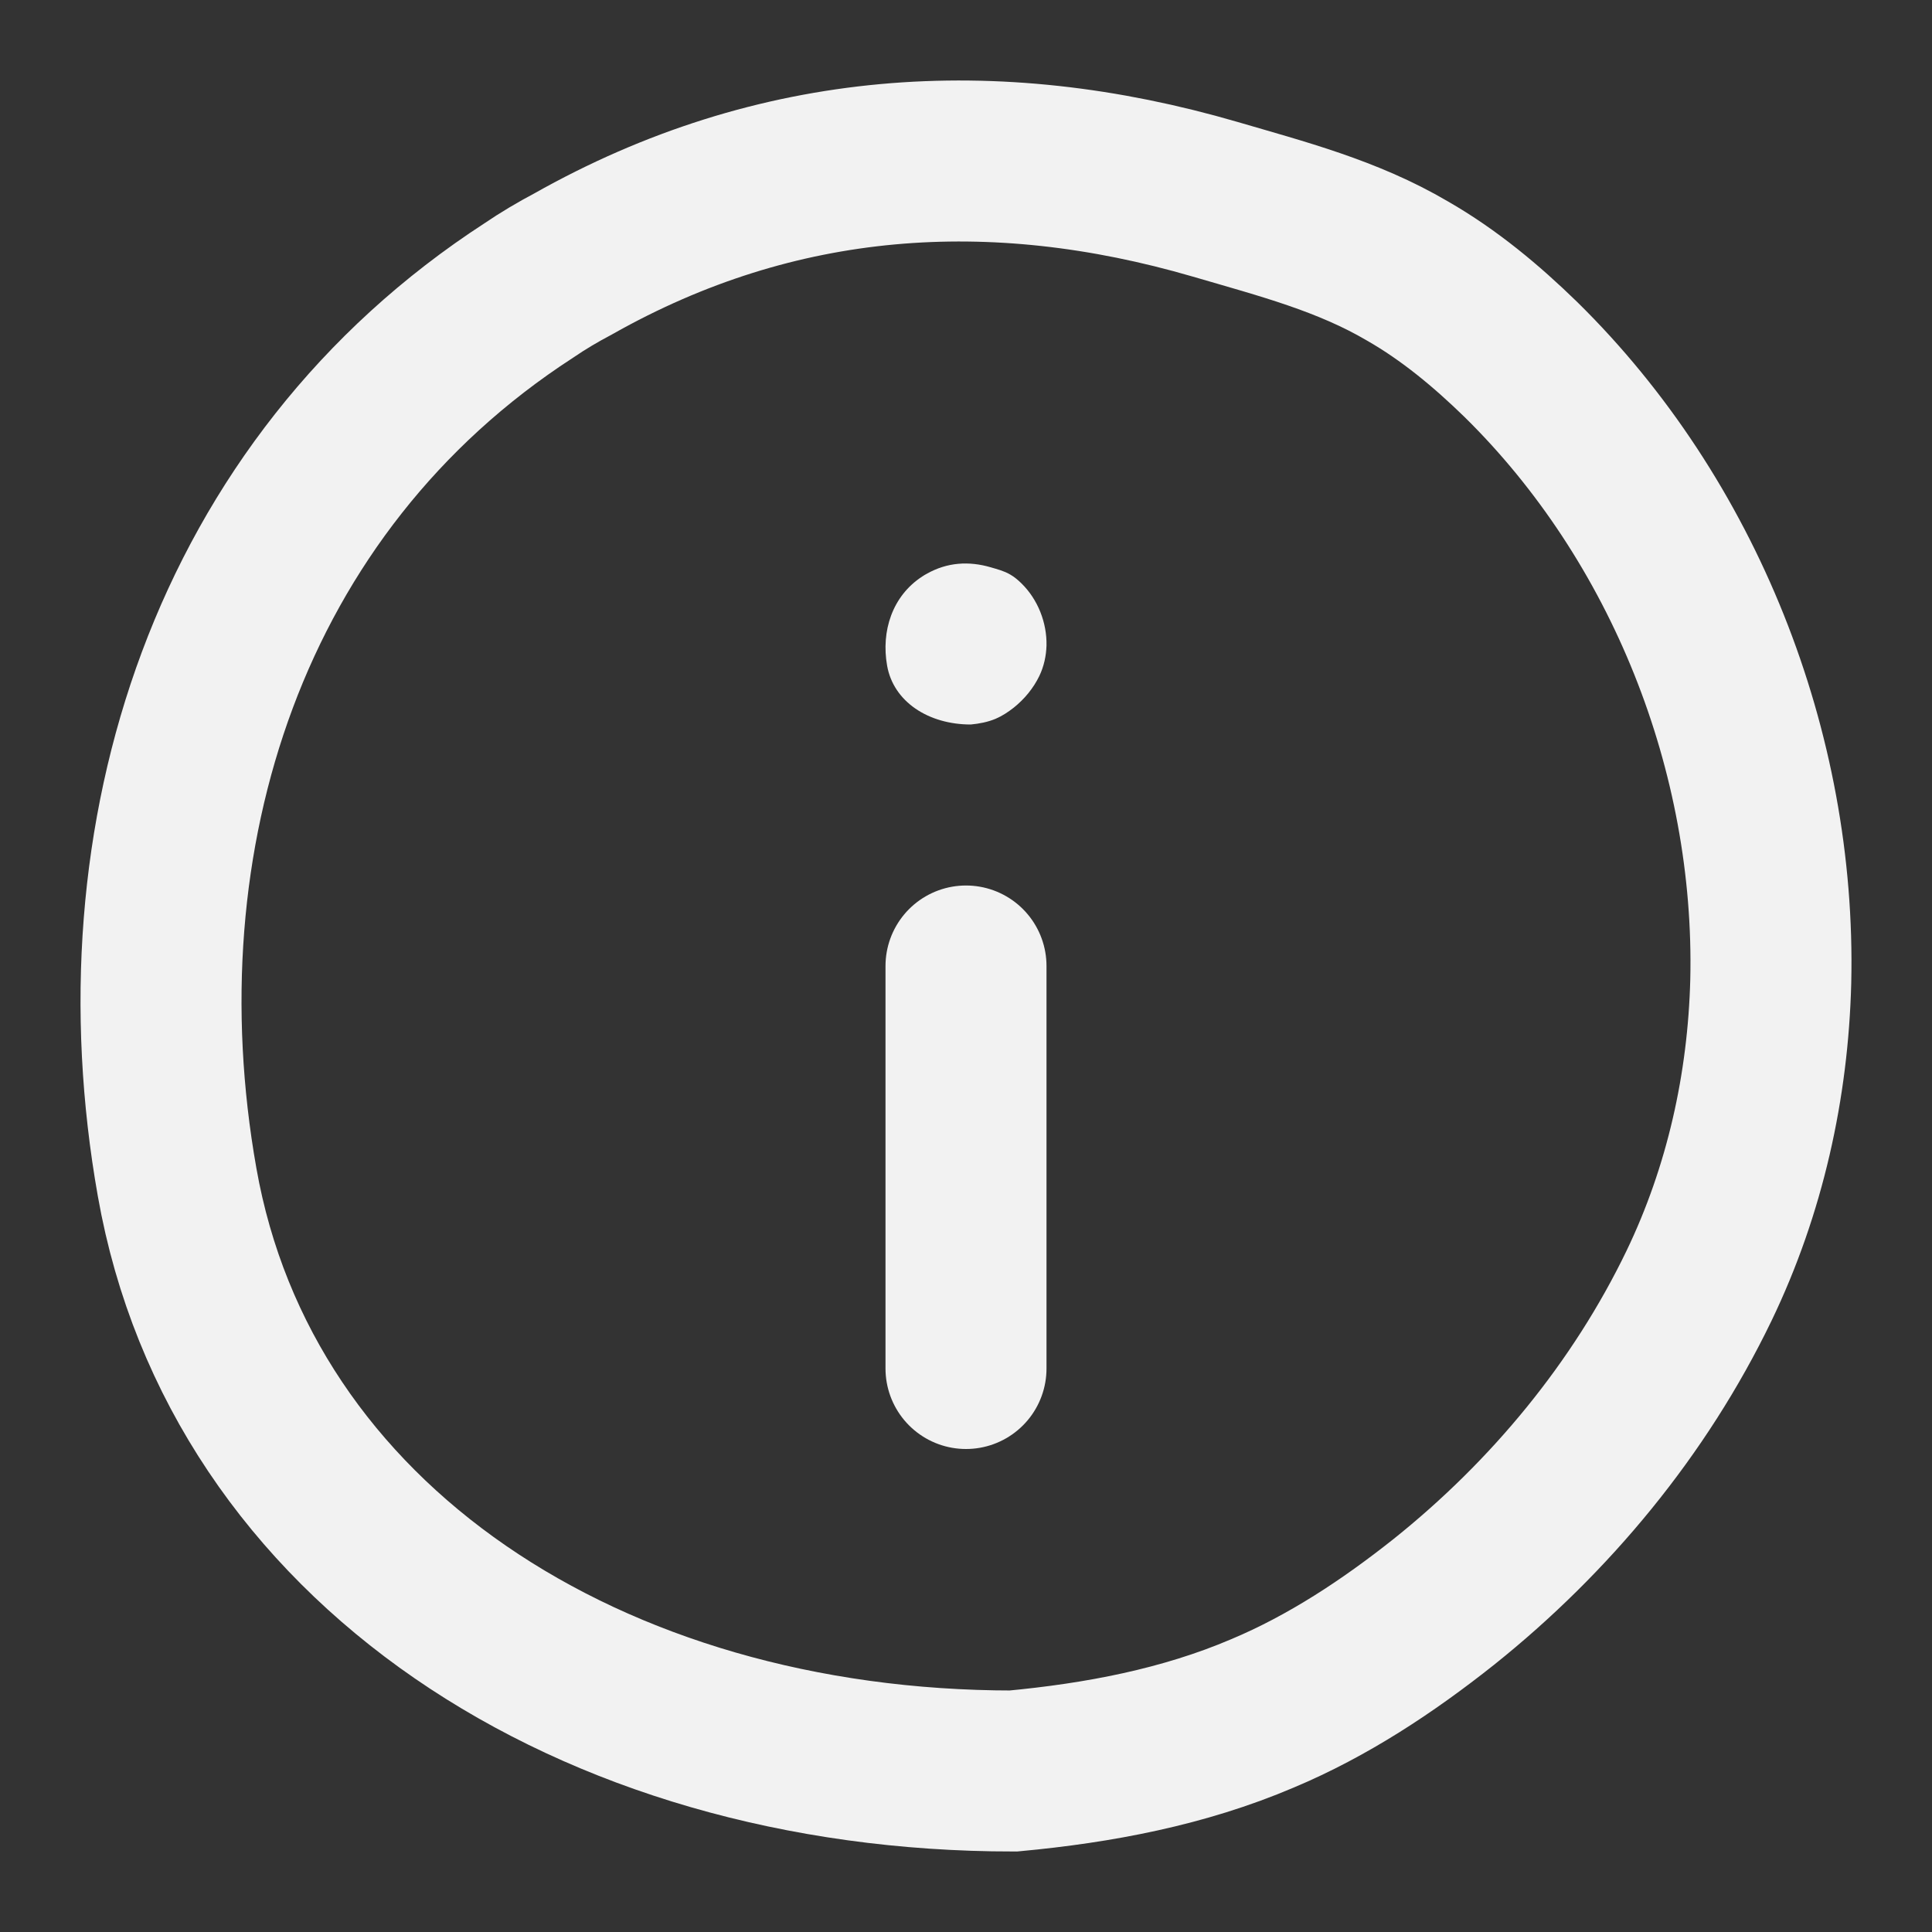 <svg width="24" height="24" viewBox="0 0 24 24" fill="none" xmlns="http://www.w3.org/2000/svg">
<rect x="0" y="0" width="24" height="24" fill="#333333" stroke="none"/>
<path d="M21.997 12.189C21.964 13.487 21.678 14.784 21.106 15.972C20.369 17.501 19.257 18.843 17.936 19.899C17.243 20.449 16.495 20.944 15.681 21.285C14.701 21.703 13.645 21.901 12.588 22C7.328 22 2.992 19.173 2.2 14.685C1.44 10.396 2.838 6.029 6.568 3.609C6.745 3.488 6.932 3.378 7.119 3.279C9.65 1.849 12.346 1.674 15.097 2.476C15.923 2.718 16.737 2.927 17.485 3.367C18.003 3.664 18.465 4.049 18.894 4.467C20.919 6.458 22.063 9.34 21.997 12.189Z" stroke="#F2F2F2" stroke-width="2" stroke-miterlimit="10" stroke-linecap="round"/>
<path d="M13 8.019C12.996 8.149 12.968 8.278 12.911 8.397C12.837 8.55 12.726 8.684 12.594 8.79C12.524 8.845 12.45 8.894 12.368 8.929C12.27 8.97 12.165 8.99 12.059 9C11.533 9 11.099 8.717 11.02 8.269C10.944 7.84 11.084 7.403 11.457 7.161C11.475 7.149 11.493 7.138 11.512 7.128C11.765 6.985 12.035 6.967 12.31 7.048C12.392 7.072 12.474 7.093 12.549 7.137C12.6 7.166 12.646 7.205 12.689 7.247C12.892 7.446 13.006 7.734 13 8.019Z" fill="#F2F2F2"/>
<path d="M12 17L12 12" stroke="#F2F2F2" stroke-width="2" stroke-linecap="round" stroke-linejoin="round"/>
</svg>
